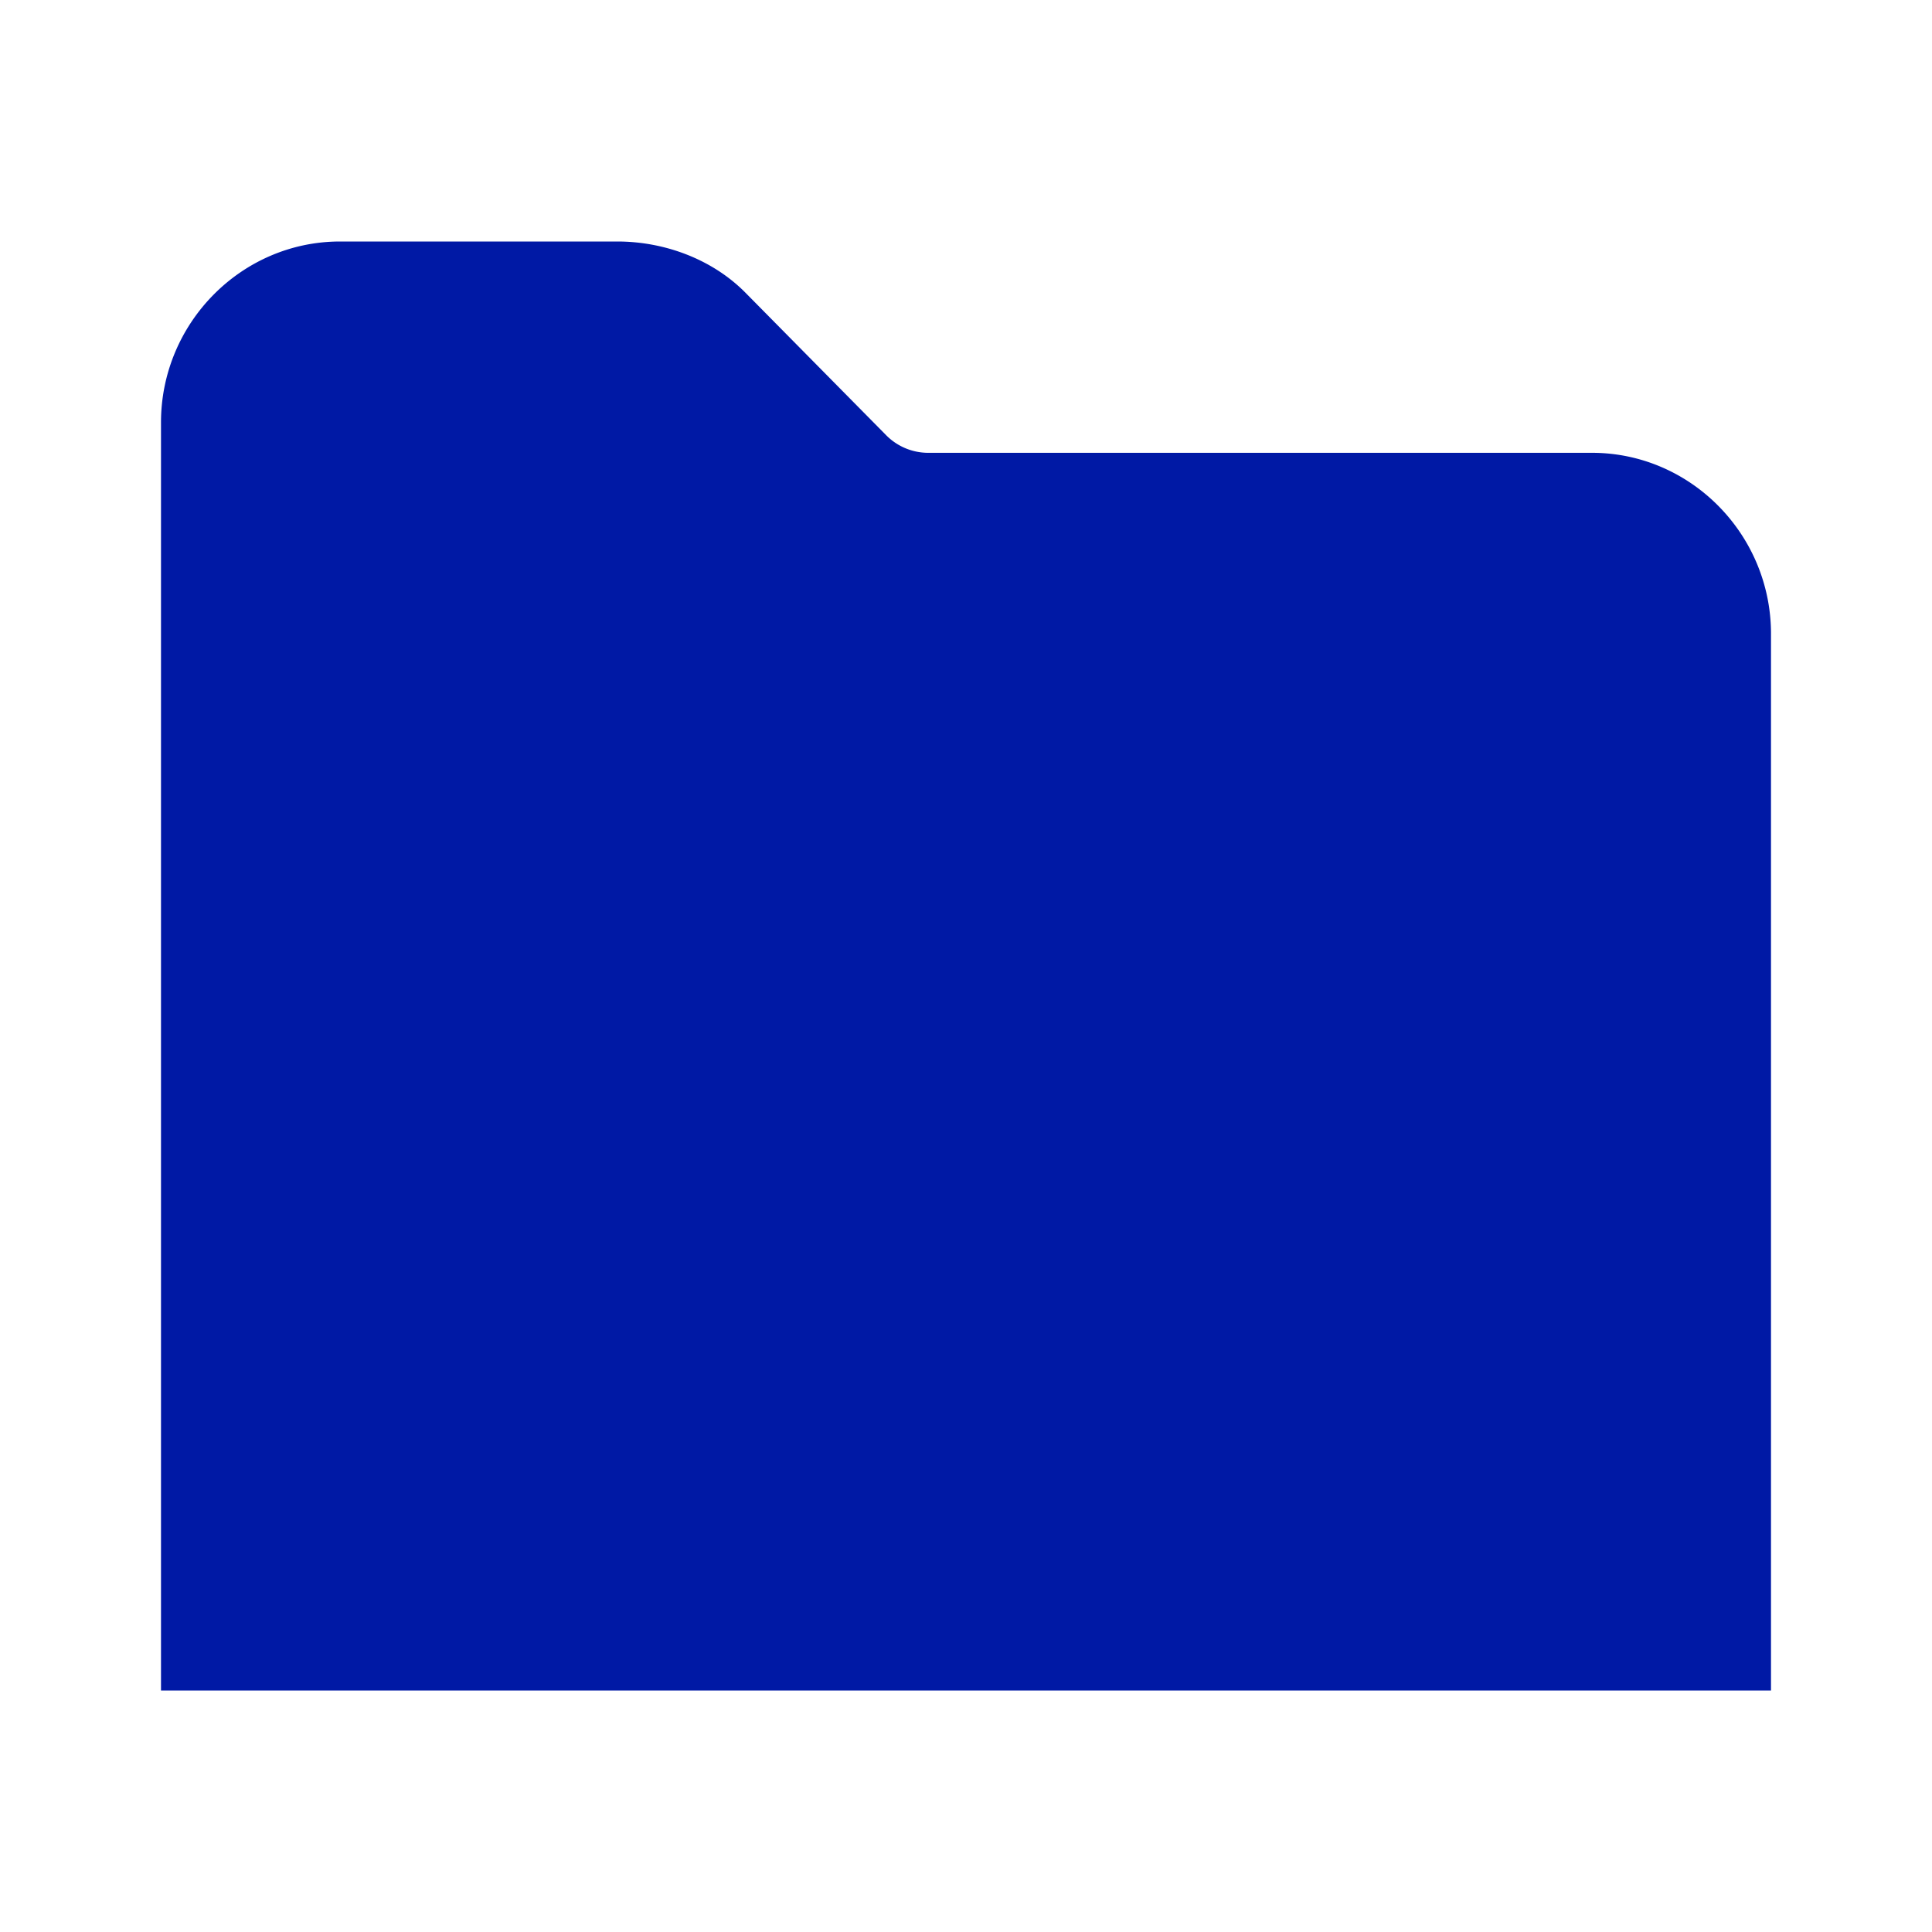 <svg width="24" height="24" xmlns="http://www.w3.org/2000/svg"><path d="M19.776 5.625H11.52a.735.735 0 0 1-.52-.227L9.26 3.636C8.852 3.223 8.26 3 7.668 3H4.224C3 3 2 4.013 2 5.248V21h20V7.873c0-1.236-1-2.248-2.224-2.248Z" fill="#0019A5" fill-rule="nonzero"/></svg>
